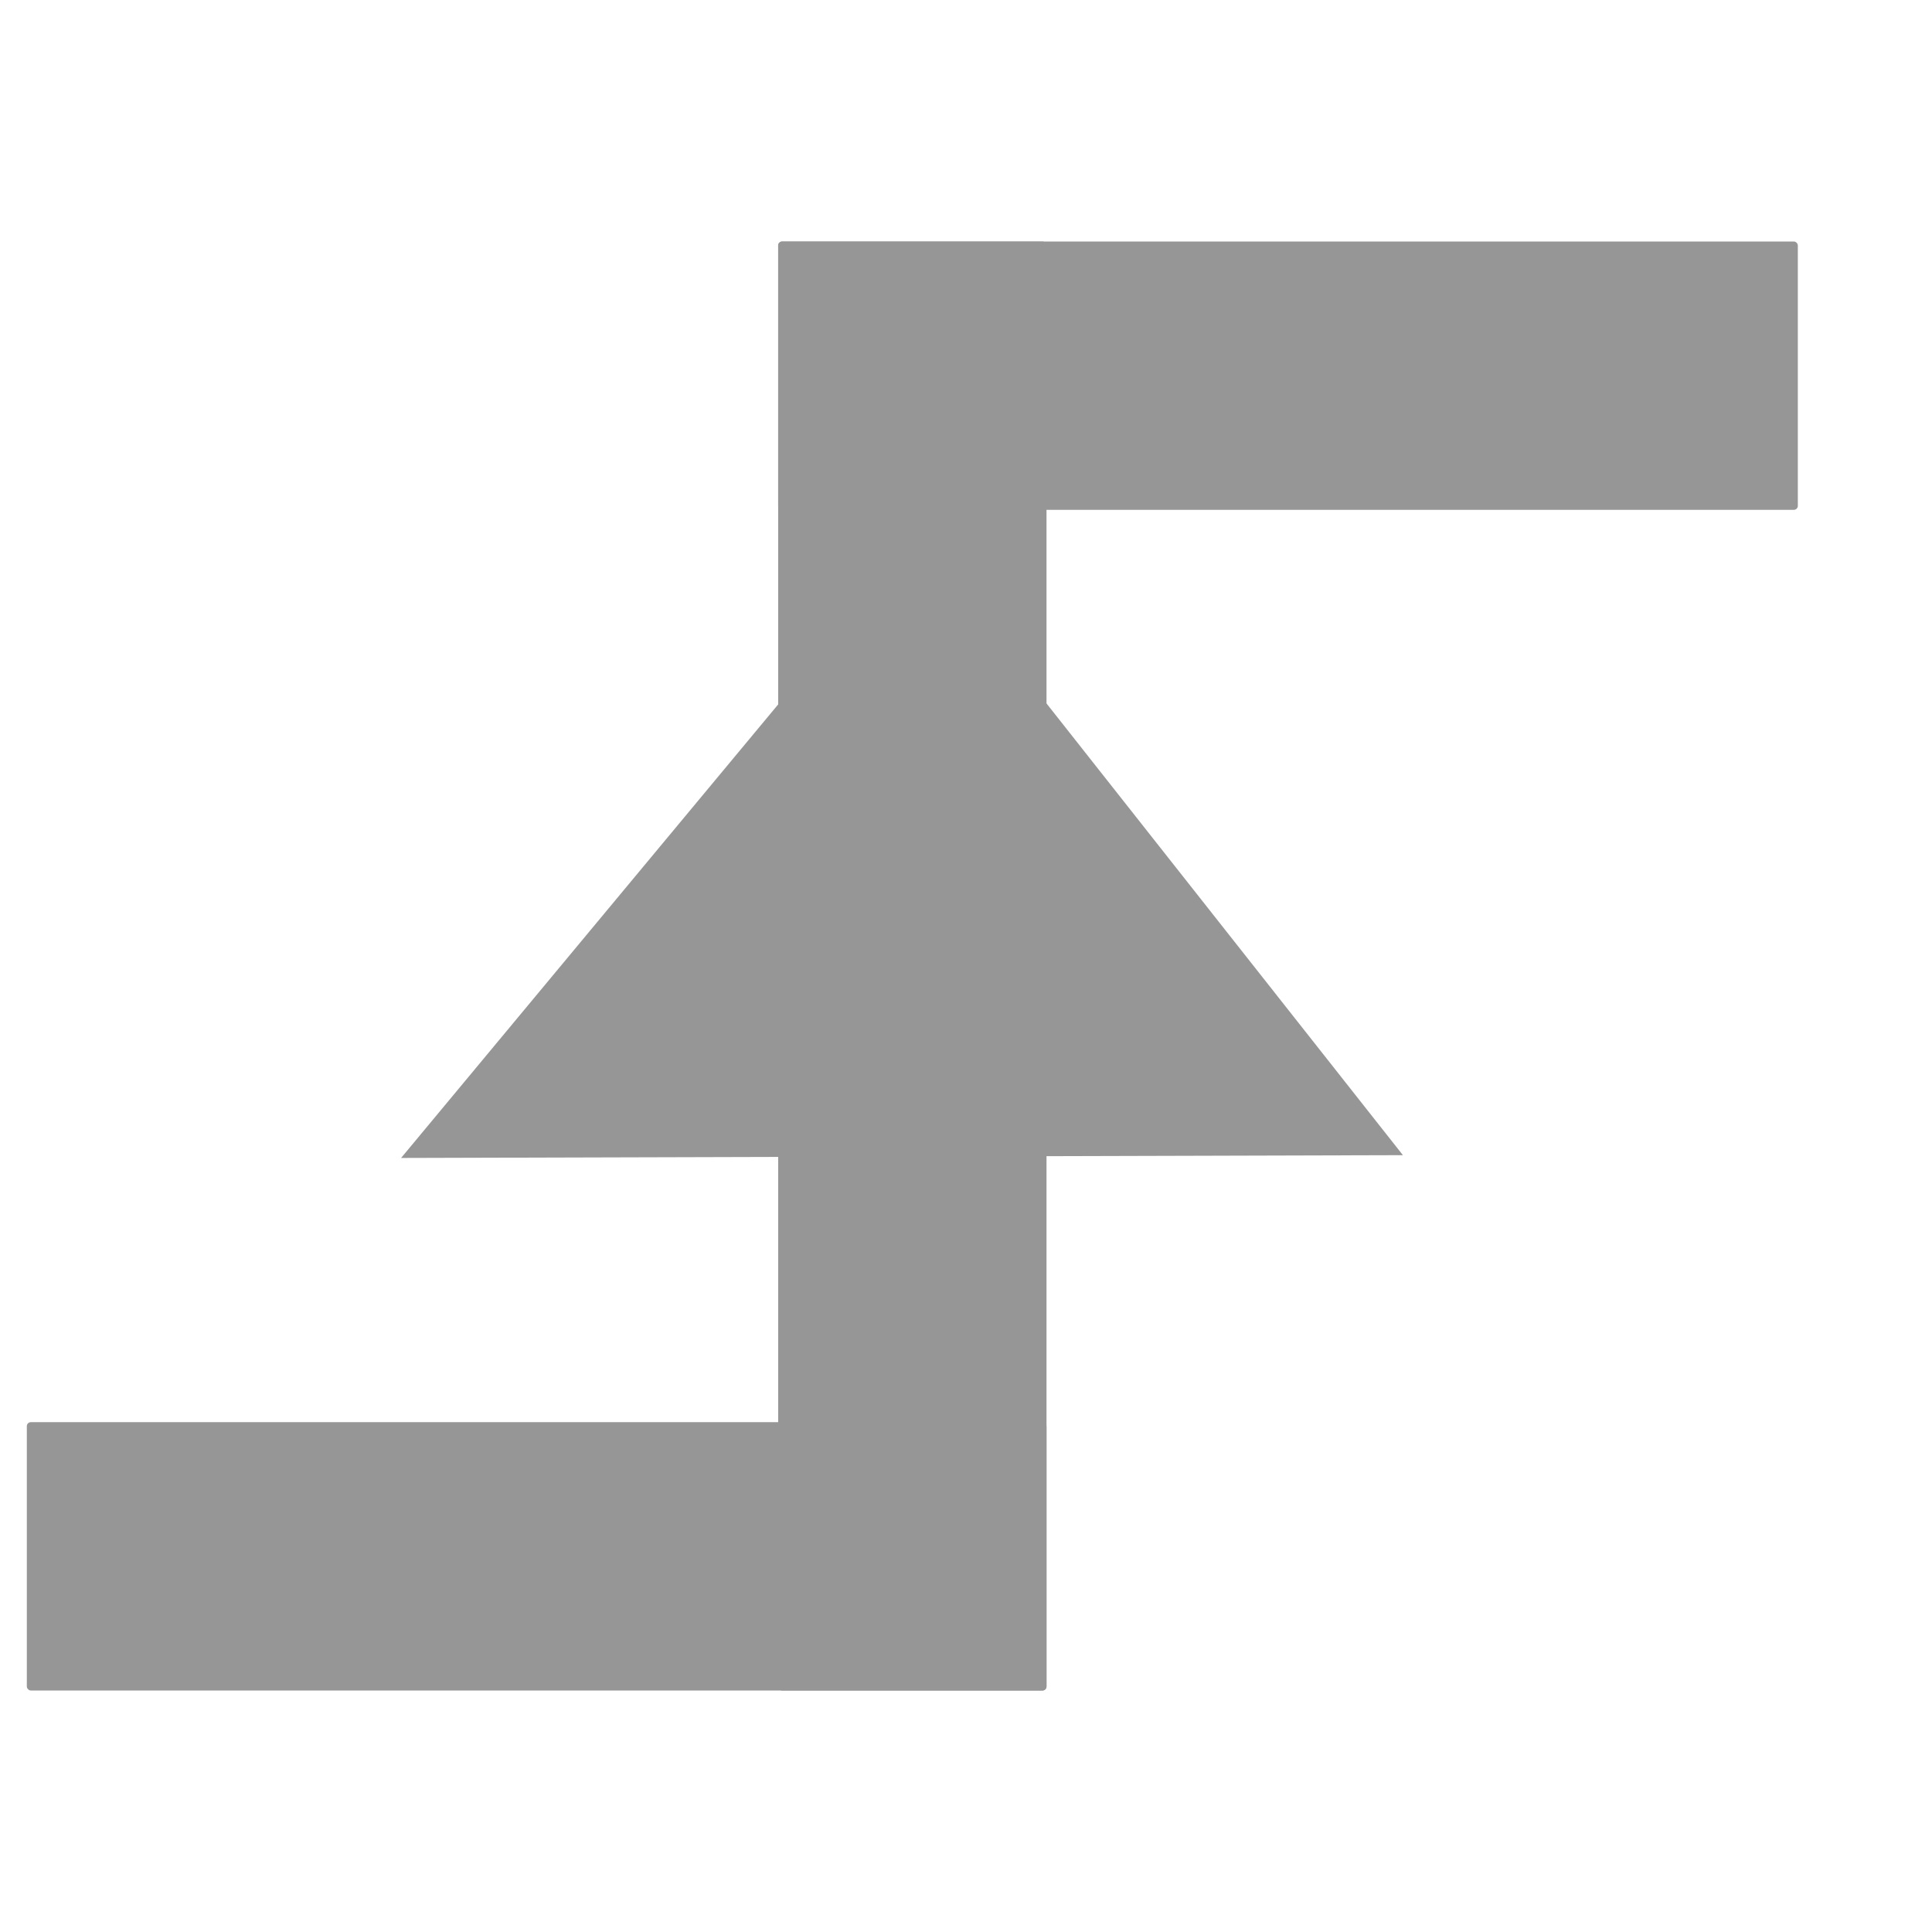 <?xml version="1.0" encoding="UTF-8" standalone="no"?>
<svg xmlns:dc="http://purl.org/dc/elements/1.1/" xmlns:cc="http://creativecommons.org/ns#" xmlns:rdf="http://www.w3.org/1999/02/22-rdf-syntax-ns#" xmlns:svg="http://www.w3.org/2000/svg" xmlns="http://www.w3.org/2000/svg" viewBox="0 0 18 18" height="18px" width="18px">
  <g>
    <rect rx="0.037" ry="0.037" y="2.25" x="7.25" height="2.5" width="9.5" style="opacity:1;fill:#969696;fill-opacity:1;stroke:#969696;stroke-width:0;stroke-linejoin:round;stroke-miterlimit:0;stroke-dasharray:none;stroke-dashoffset:0;stroke-opacity:1;paint-order:markers fill stroke"/>
    <rect rx="0.037" ry="0.037" y="2.25" x="7.25" height="13.5" width="2.5" style="opacity:1;fill:#969696;fill-opacity:1;stroke:#969696;stroke-width:0;stroke-linejoin:round;stroke-miterlimit:0;stroke-dasharray:none;stroke-dashoffset:0;stroke-opacity:1;paint-order:markers fill stroke"/>
    <rect rx="0.037" ry="0.037" y="13.25" x="0.25" height="2.5" width="9.5" style="opacity:1;fill:#969696;fill-opacity:1;stroke:#969696;stroke-width:0;stroke-linejoin:round;stroke-miterlimit:0;stroke-dasharray:none;stroke-dashoffset:0;stroke-opacity:1;paint-order:markers fill stroke"/>
    <path transform="matrix(1.404,-0.031,0.015,1,-3.335,0.183)" d="M 4.922,10.758 8.401,5.093 11.568,10.938 Z" style="opacity:1;fill:#969696;fill-opacity:1;stroke:#969696;stroke-width:0;stroke-linejoin:round;stroke-miterlimit:0;stroke-dasharray:none;stroke-dashoffset:0;stroke-opacity:1;paint-order:markers fill stroke"/>
  </g>
</svg>
